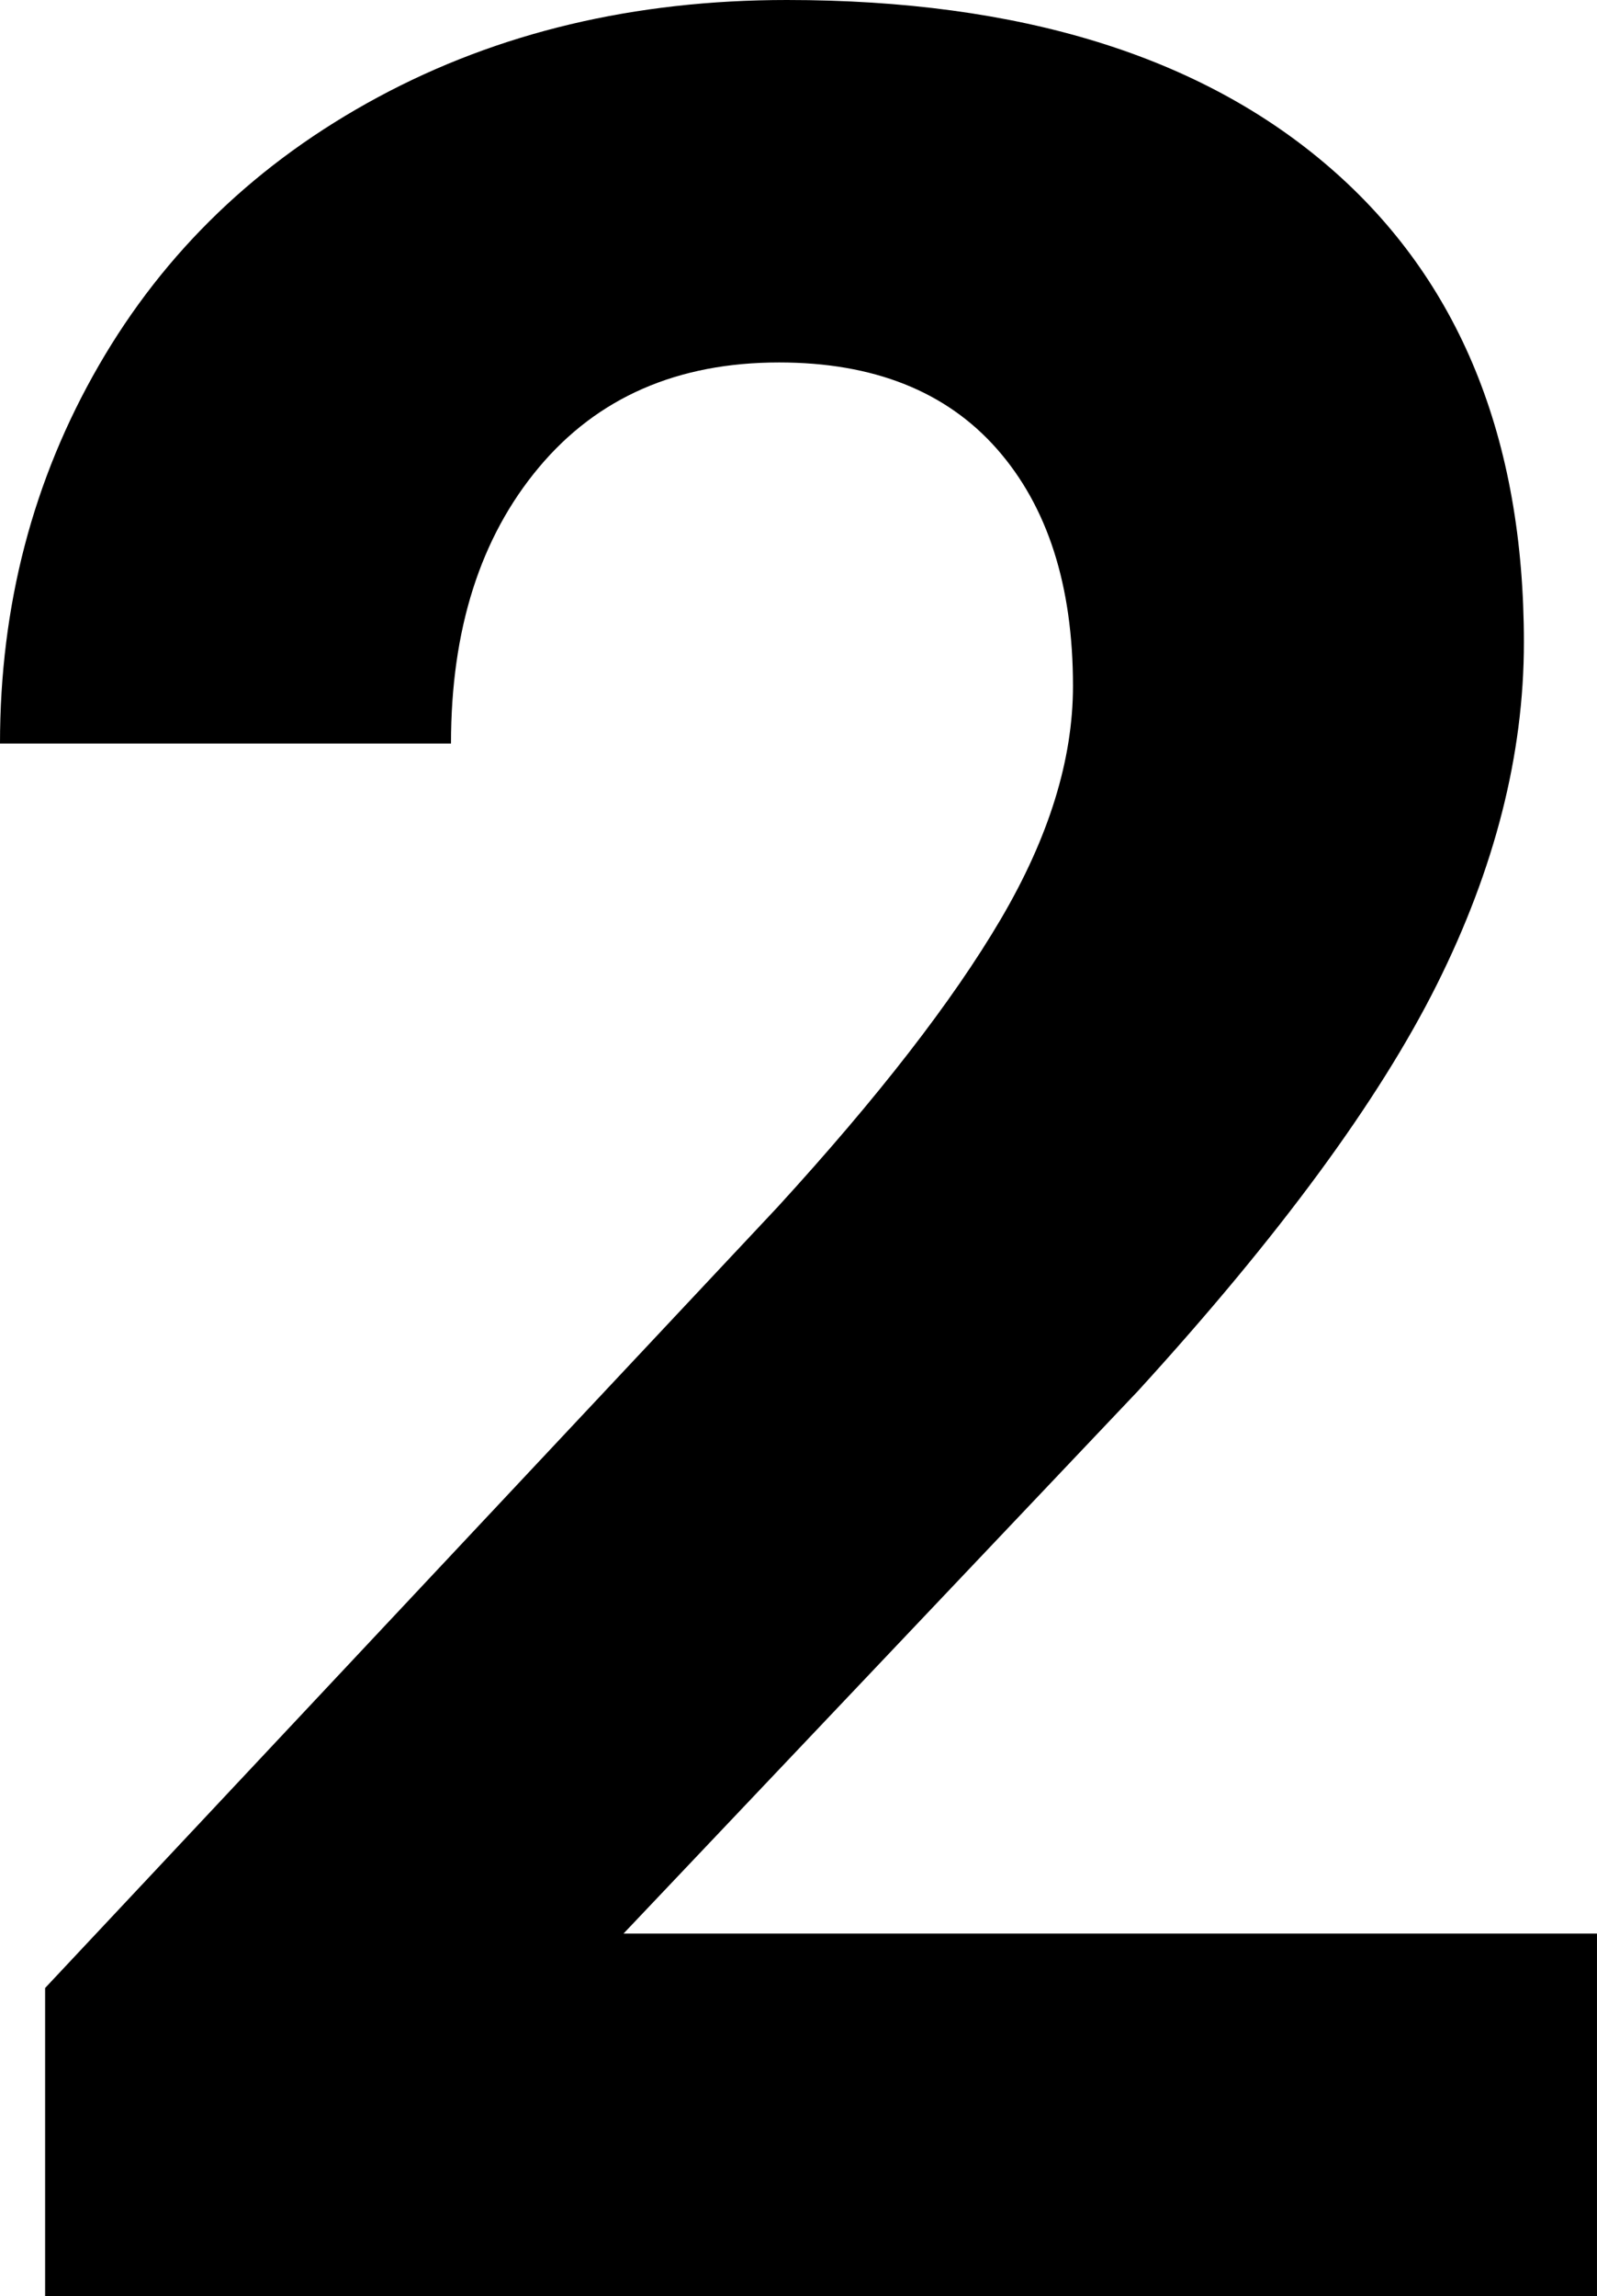 <?xml version="1.0" encoding="utf-8"?>
<!-- Generator: Adobe Illustrator 16.0.0, SVG Export Plug-In . SVG Version: 6.00 Build 0)  -->
<!DOCTYPE svg PUBLIC "-//W3C//DTD SVG 1.1//EN" "http://www.w3.org/Graphics/SVG/1.1/DTD/svg11.dtd">
<svg version="1.1" id="Layer_1" xmlns="http://www.w3.org/2000/svg" xmlns:xlink="http://www.w3.org/1999/xlink" x="0px" y="0px"
	 width="90.489px" height="130.051px" viewBox="0 0 90.489 130.051" enable-background="new 0 0 90.489 130.051"
	 xml:space="preserve">
<g>
	<path d="M90.489,130.051H2.556v-17.446l41.5-44.231c5.697-6.226,9.913-11.659,12.644-16.3c2.731-4.64,4.097-9.045,4.097-13.216
		c0-5.697-1.44-10.177-4.317-13.437c-2.879-3.26-6.991-4.89-12.335-4.89c-5.757,0-10.295,1.982-13.613,5.947
		c-3.319,3.965-4.978,9.179-4.978,15.64H0c0-7.812,1.864-14.948,5.595-21.411c3.729-6.461,9.001-11.527,15.816-15.199
		C28.225,1.836,35.949,0,44.584,0C57.8,0,68.065,3.172,75.378,9.516c7.313,6.344,10.969,15.302,10.969,26.874
		c0,6.344-1.645,12.806-4.934,19.384c-3.291,6.579-8.929,14.245-16.917,22.997l-29.165,30.75h55.157V130.051z"/>
</g>
</svg>
